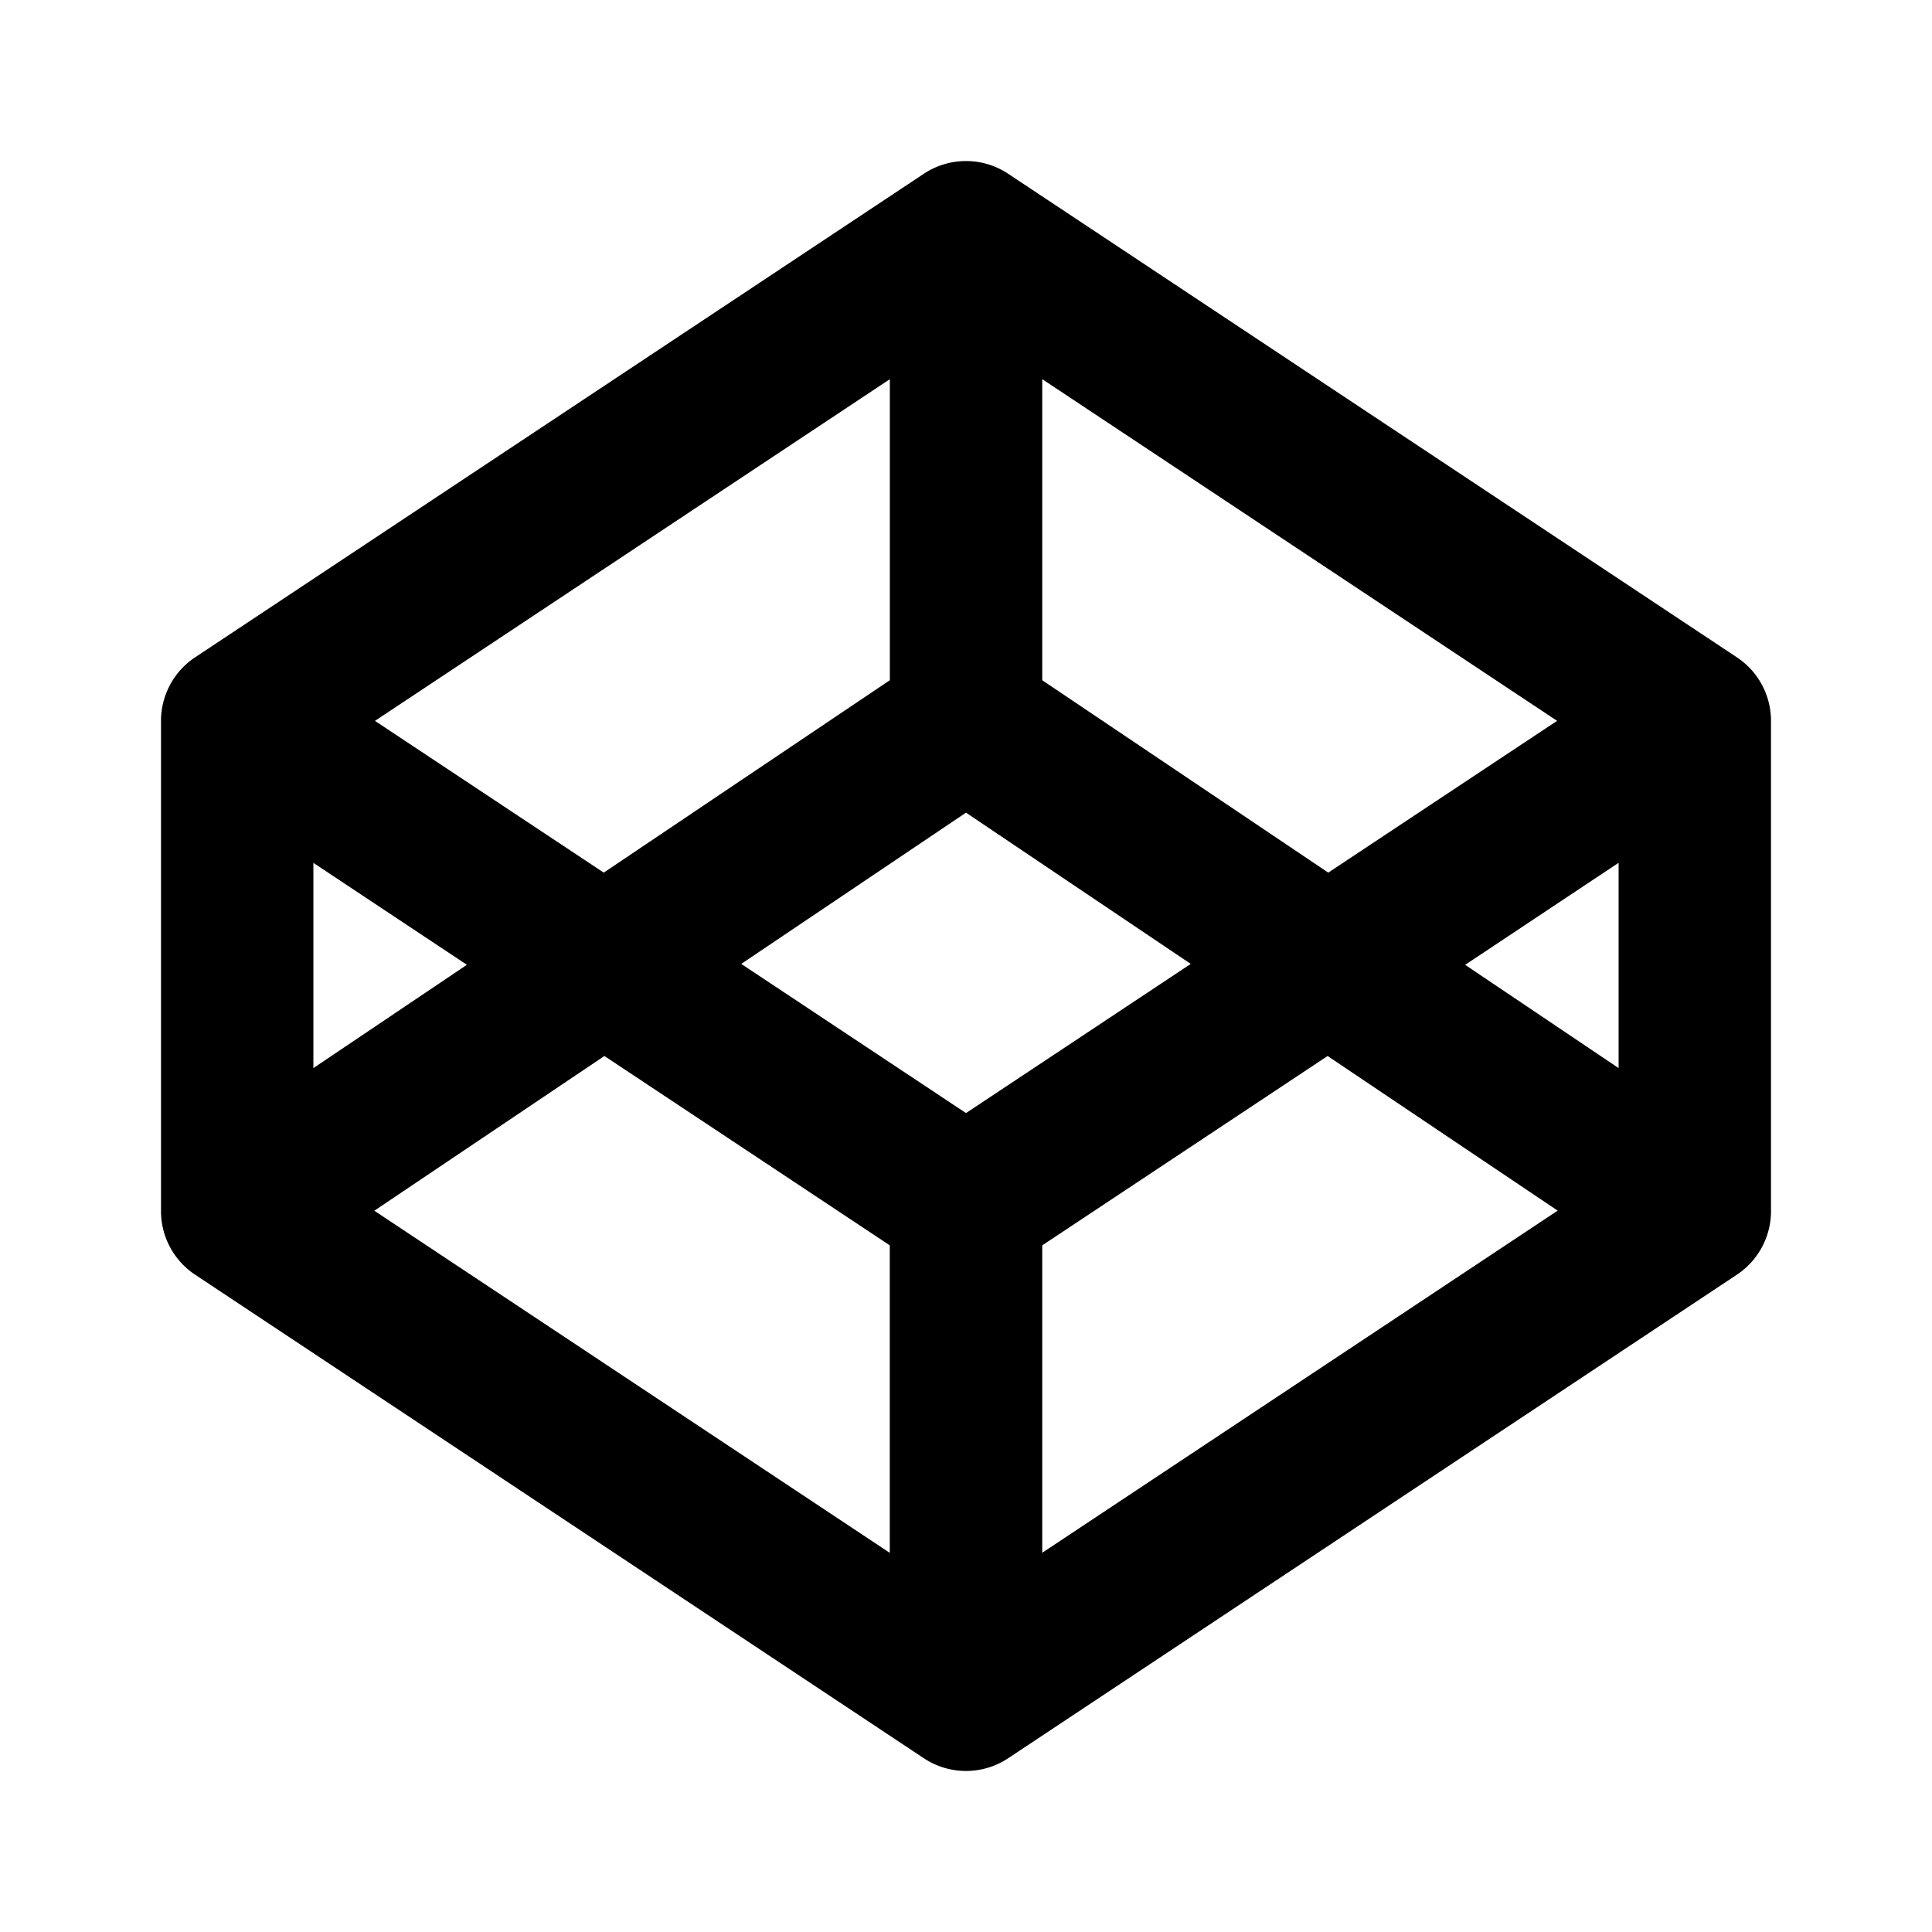 <svg xmlns="http://www.w3.org/2000/svg" width="24" height="24" fill="currentColor" viewBox="0 0 24 24">
  <path fill-rule="evenodd" d="M11.477 2.158a.947.947 0 0 1 1.046 0l9.054 6.008a.947.947 0 0 1 .423.789v6.09a.947.947 0 0 1-.423.789l-9.054 6.008a.947.947 0 0 1-1.046 0l-9.054-6.008A.947.947 0 0 1 2 15.045v-6.09c0-.317.159-.614.423-.789l9.054-6.008Zm-7.584 8.56v2.55L5.8 11.985l-1.907-1.266Zm3.615 2.4L4.65 15.04l6.403 4.25v-3.82l-3.545-2.352Zm5.439 2.353v3.818l6.403-4.25-2.858-1.921-3.546 2.353Zm5.253-3.486 1.907 1.283v-2.55L18.2 11.986Zm1.142-3.03L16.5 10.84l-3.553-2.39V4.71l6.395 4.244ZM11.054 4.71v3.74L7.5 10.84 4.658 8.955l6.395-4.244ZM12 10.095l-2.792 1.879L12 13.827l2.792-1.853L12 10.095Z" clip-rule="evenodd"/>
</svg>
